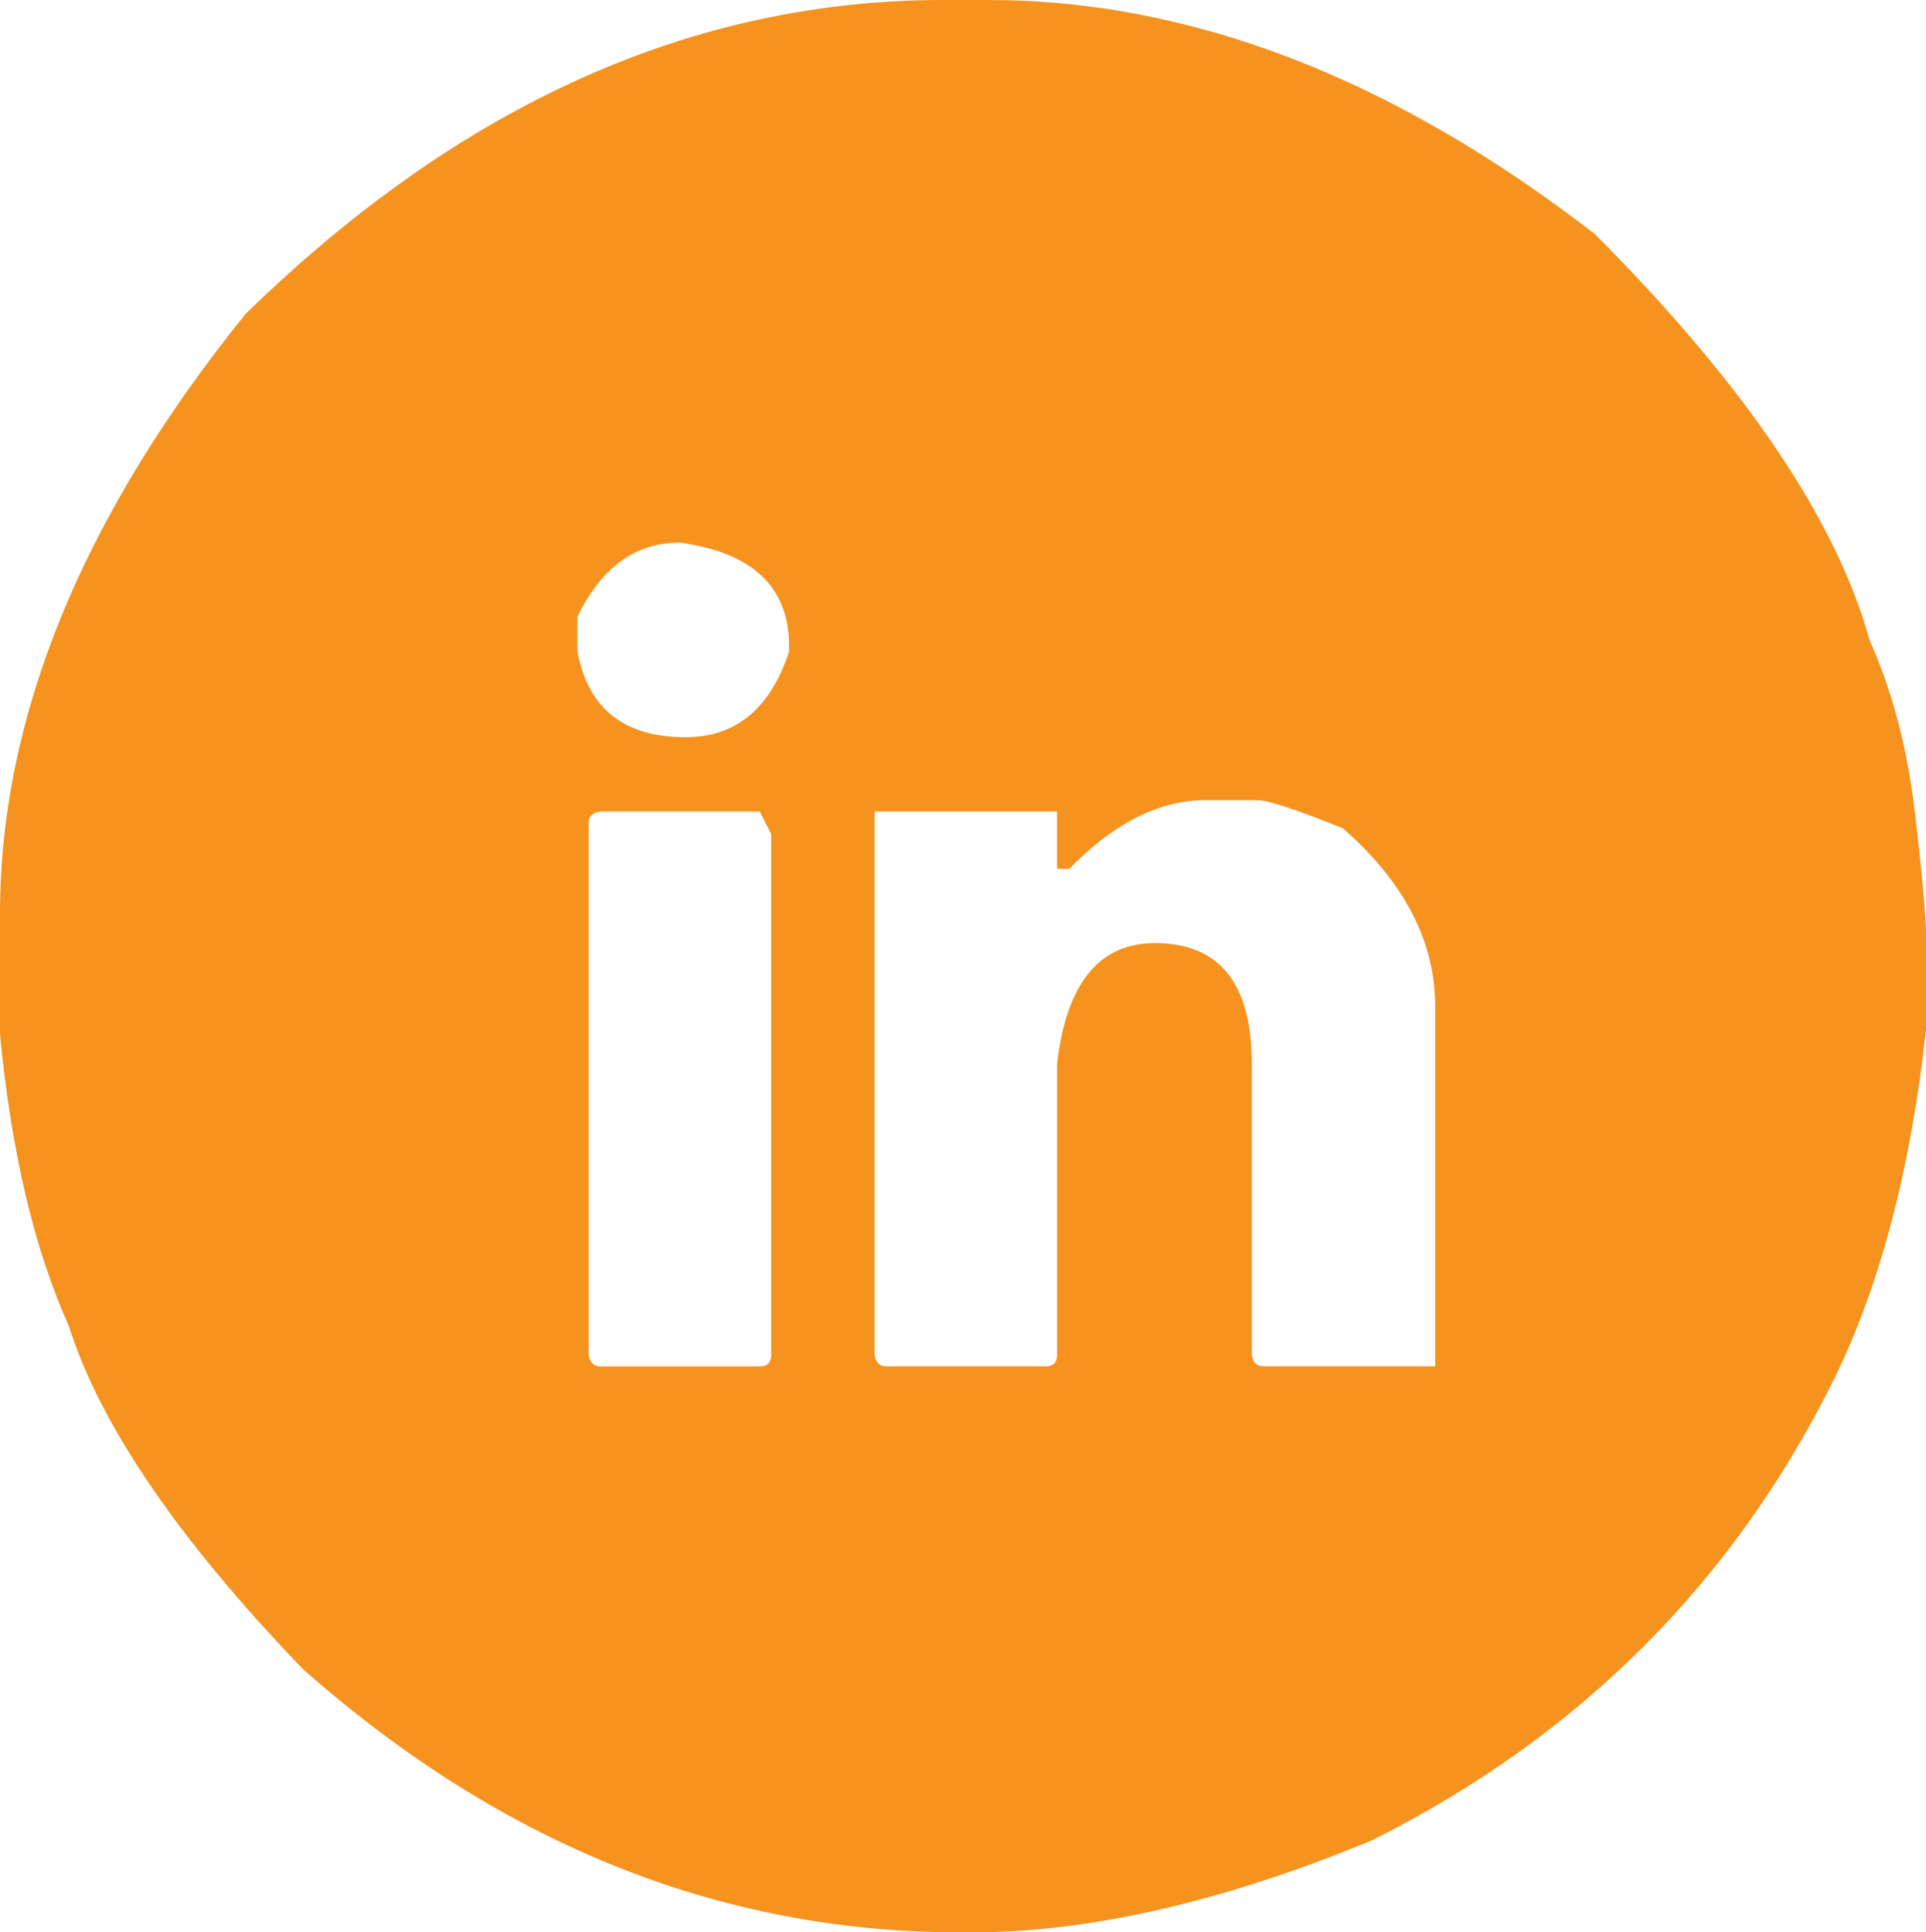 <?xml version="1.0" encoding="utf-8"?>
<!-- Generator: Adobe Illustrator 16.0.3, SVG Export Plug-In . SVG Version: 6.00 Build 0)  -->
<!DOCTYPE svg PUBLIC "-//W3C//DTD SVG 1.1//EN" "http://www.w3.org/Graphics/SVG/1.1/DTD/svg11.dtd">
<svg version="1.1" id="Layer_1" xmlns="http://www.w3.org/2000/svg" xmlns:xlink="http://www.w3.org/1999/xlink" x="0px" y="0px"
	 width="44.848px" height="45px" viewBox="0 0 44.848 45" enable-background="new 0 0 44.848 45" xml:space="preserve">
<path fill="#F6921E" d="M21.964,0h1.051c4.716,0,9.423,1.817,14.125,5.453c3.489,3.503,5.621,6.656,6.396,9.459
	c0.524,1.168,0.876,2.501,1.051,3.997c0.176,1.496,0.264,2.471,0.264,2.923v1.183v0.942c-0.352,3.227-1.059,5.934-2.125,8.123
	c-2.351,4.76-5.94,8.352-10.772,10.774C28.492,44.286,25.382,45,22.623,45H22.36c-5.576,0-10.679-2.043-15.307-6.131
	c-2.905-3.021-4.723-5.687-5.452-7.994C0.795,29.081,0.262,26.818,0,24.088v-2.803c0-4.584,1.904-9.241,5.715-13.971
	C10.708,2.438,16.124,0,21.964,0z M13.446,14.365v0.811c0.248,1.328,1.088,1.992,2.519,1.992c1.168,0,1.971-0.664,2.409-1.992
	v-0.132c0-1.372-0.848-2.175-2.541-2.408C14.795,12.636,14,13.212,13.446,14.365z M13.708,19.161v12.394
	c0.028,0.176,0.116,0.264,0.262,0.264h3.723c0.177,0,0.264-0.088,0.264-0.264V19.424l-0.264-0.525H13.97
	C13.796,18.928,13.708,19.016,13.708,19.161z M24.898,20.234h-0.284v-1.336h-4.248v12.656c0.028,0.176,0.116,0.264,0.263,0.264
	h3.723c0.175,0,0.263-0.088,0.263-0.264v-6.787c0.22-1.869,0.979-2.804,2.277-2.804c1.504,0,2.256,0.935,2.256,2.804v6.787
	c0.028,0.176,0.117,0.264,0.264,0.264h4.007V23.43c0-1.503-0.715-2.883-2.146-4.139c-1.081-0.438-1.745-0.656-1.993-0.656h-1.336
	C26.905,18.679,25.891,19.213,24.898,20.234z"/>
</svg>
